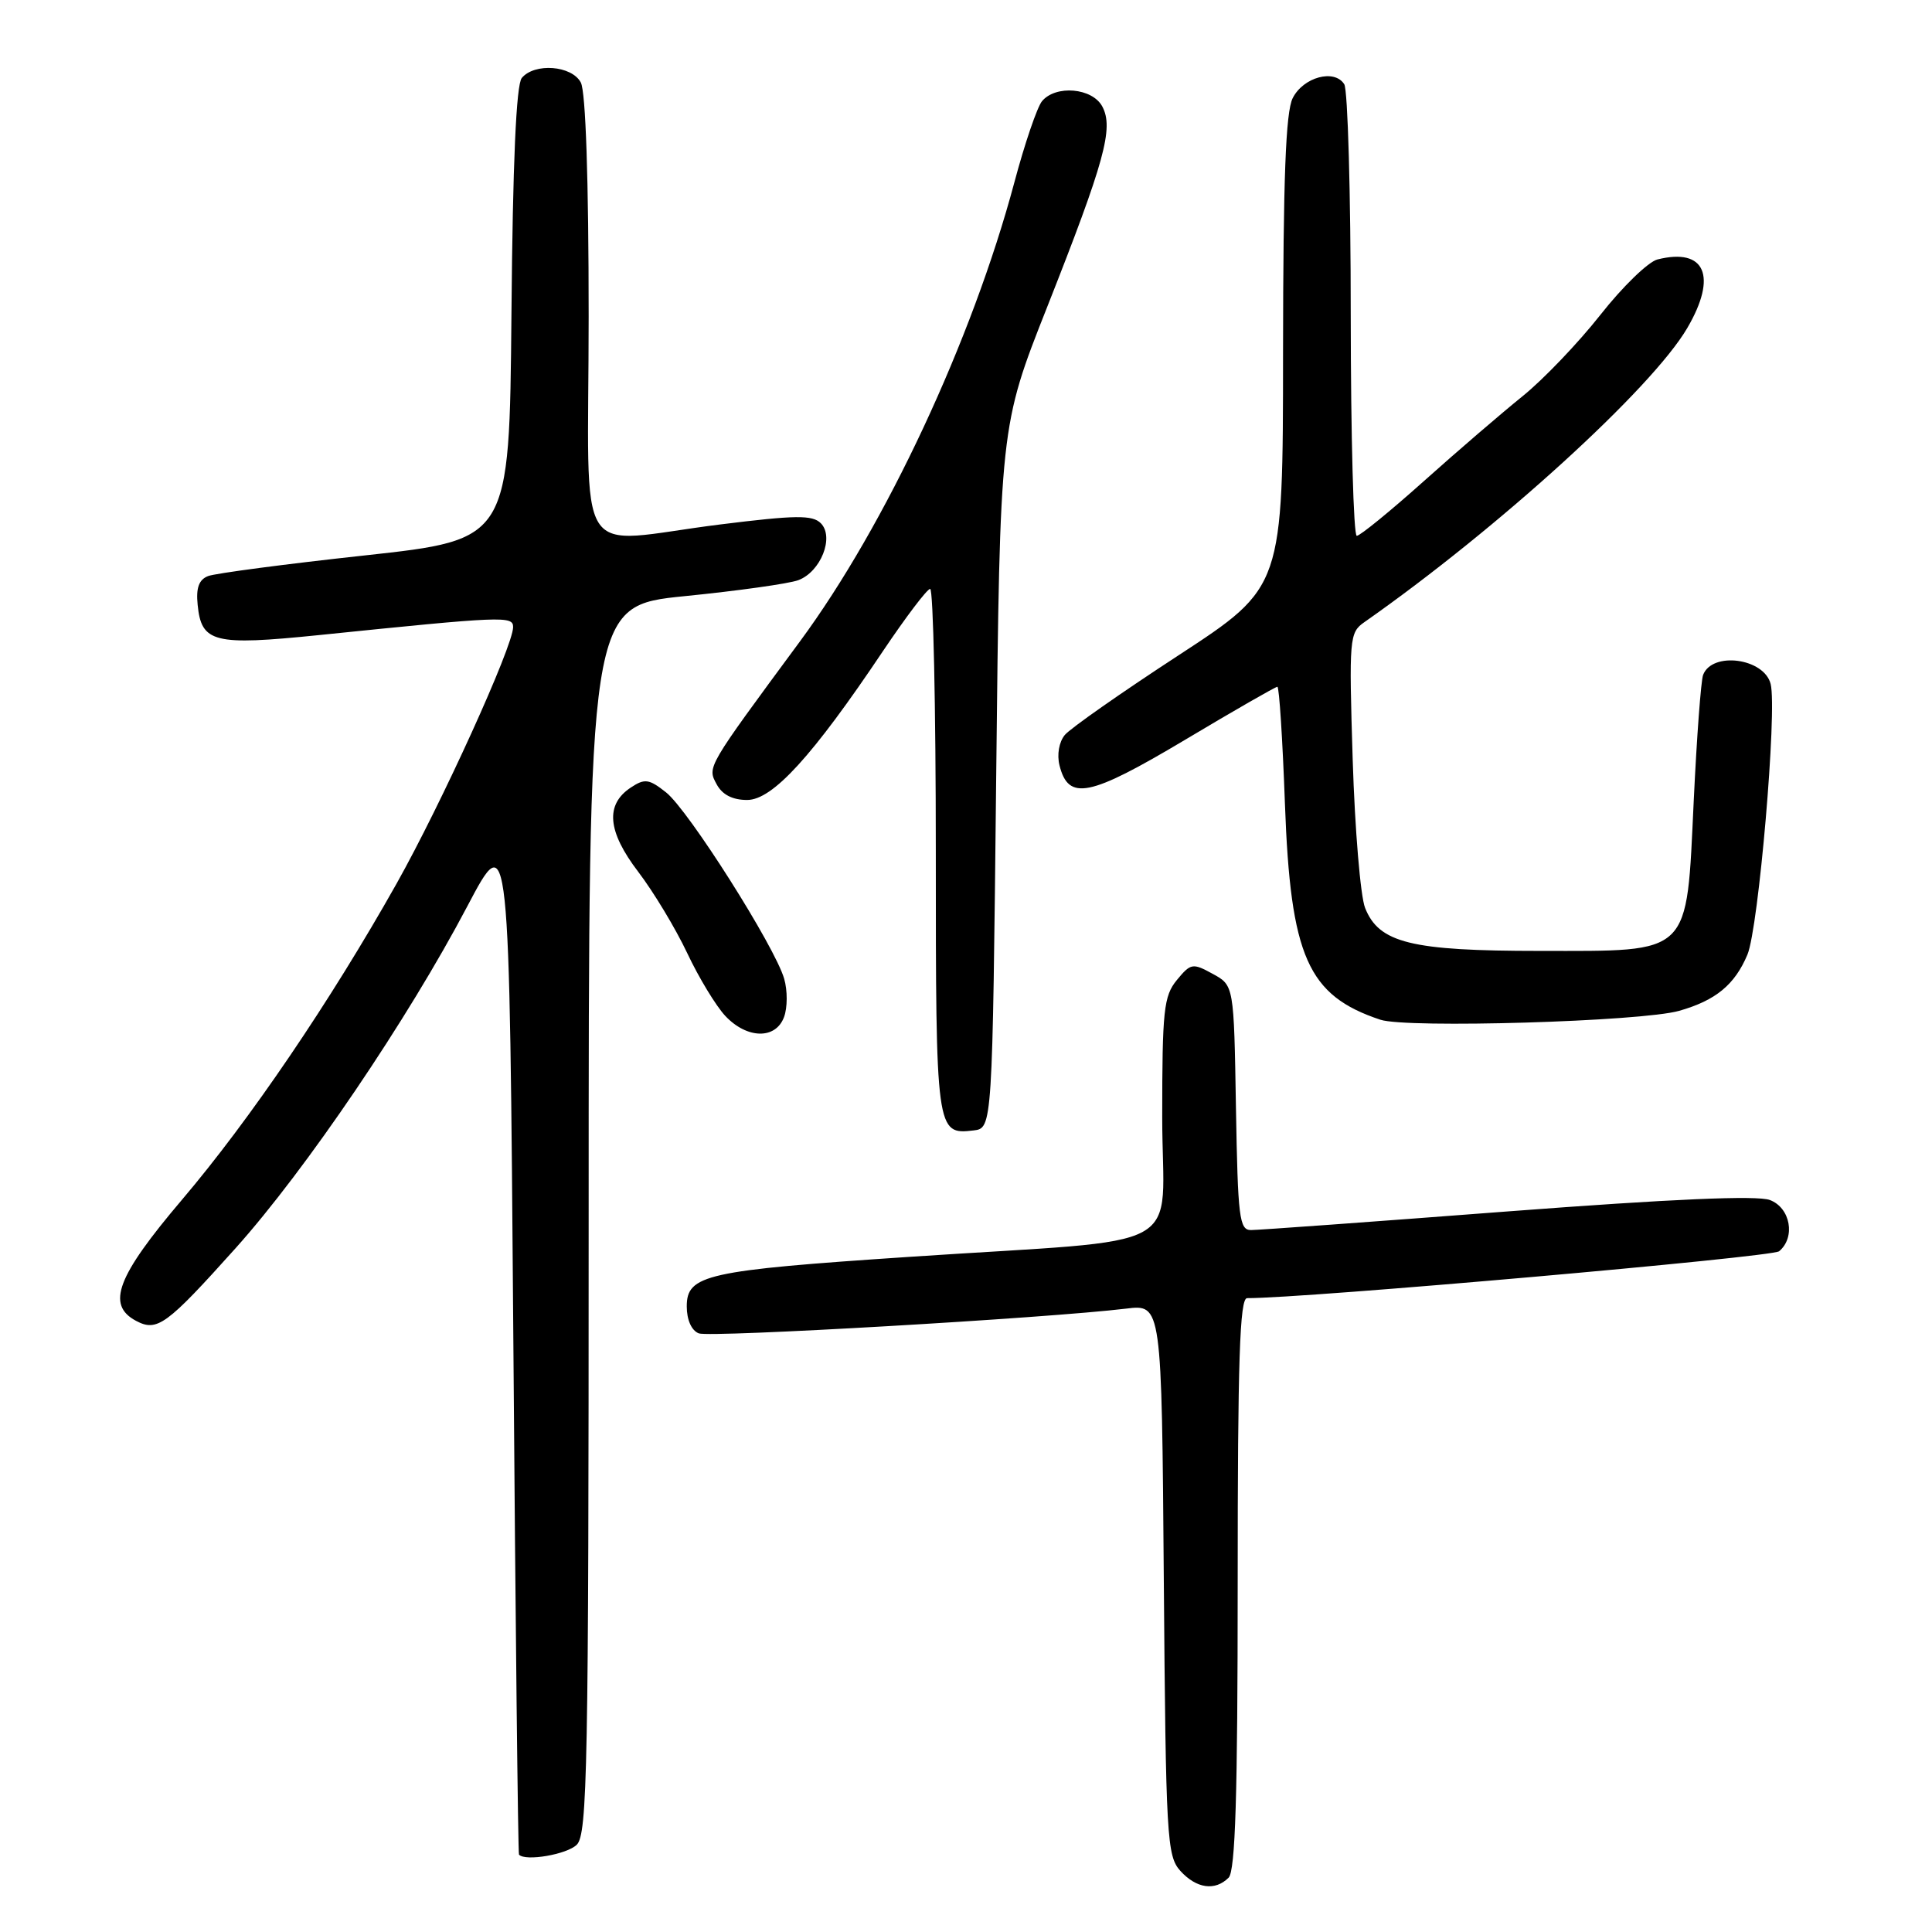<?xml version="1.0" encoding="UTF-8" standalone="no"?>
<!DOCTYPE svg PUBLIC "-//W3C//DTD SVG 1.1//EN" "http://www.w3.org/Graphics/SVG/1.1/DTD/svg11.dtd" >
<svg xmlns="http://www.w3.org/2000/svg" xmlns:xlink="http://www.w3.org/1999/xlink" version="1.1" viewBox="0 0 256 256">
 <g >
 <path fill="currentColor"
d=" M 162.80 248.80 C 163.69 247.91 164.00 237.87 164.00 209.80 C 164.00 180.22 164.27 172.00 165.25 172.01 C 172.71 172.05 234.80 166.58 235.74 165.80 C 237.95 163.96 237.25 160.04 234.52 159.01 C 232.85 158.37 221.45 158.87 199.77 160.52 C 182.02 161.88 166.72 162.99 165.77 162.99 C 164.22 163.00 164.02 161.37 163.77 146.79 C 163.50 130.57 163.50 130.57 160.69 129.04 C 158.03 127.58 157.78 127.63 155.94 129.86 C 154.20 131.98 154.00 133.86 154.00 148.04 C 154.00 166.39 158.31 164.01 120.50 166.54 C 93.53 168.34 91.00 168.91 91.00 173.11 C 91.00 174.89 91.63 176.31 92.60 176.68 C 94.09 177.25 138.83 174.66 149.21 173.40 C 153.93 172.82 153.93 172.82 154.21 209.31 C 154.48 243.56 154.62 245.92 156.40 247.90 C 158.54 250.25 161.00 250.60 162.80 248.80 Z  M 76.43 244.43 C 77.83 243.03 78.00 234.13 78.00 161.57 C 78.00 80.27 78.00 80.27 90.75 78.99 C 97.76 78.29 104.52 77.34 105.77 76.88 C 108.76 75.77 110.58 71.16 108.76 69.33 C 107.65 68.22 105.41 68.25 95.46 69.49 C 75.69 71.96 78.00 75.61 78.00 41.93 C 78.00 23.81 77.61 12.14 76.96 10.93 C 75.76 8.67 70.83 8.30 69.14 10.33 C 68.40 11.23 67.94 21.55 67.77 41.58 C 67.50 71.50 67.50 71.50 48.40 73.59 C 37.89 74.73 28.52 75.97 27.58 76.33 C 26.36 76.80 25.96 77.89 26.19 80.14 C 26.68 85.16 28.34 85.57 42.19 84.16 C 66.76 81.64 68.00 81.59 67.99 83.10 C 67.98 85.64 58.49 106.51 52.54 117.10 C 43.79 132.65 33.14 148.35 24.09 159.00 C 15.49 169.13 14.06 172.89 18.01 175.01 C 20.82 176.51 22.04 175.62 31.21 165.40 C 40.53 155.00 54.01 135.11 61.92 120.09 C 67.50 109.50 67.50 109.50 68.02 177.50 C 68.30 214.90 68.64 245.61 68.77 245.75 C 69.62 246.67 75.14 245.72 76.43 244.43 Z  M 132.00 103.00 C 132.50 56.50 132.50 56.50 138.76 40.67 C 146.39 21.34 147.59 16.98 146.06 14.11 C 144.74 11.64 139.89 11.22 138.07 13.41 C 137.43 14.19 135.78 19.02 134.41 24.16 C 128.83 45.03 117.36 69.60 105.99 85.00 C 93.58 101.82 93.71 101.60 94.96 103.92 C 95.70 105.30 97.06 106.00 99.00 106.00 C 102.37 106.00 107.66 100.21 117.00 86.27 C 120.03 81.76 122.84 78.05 123.25 78.03 C 123.66 78.02 124.00 93.66 124.00 112.80 C 124.00 150.05 124.04 150.37 128.99 149.79 C 131.50 149.50 131.50 149.50 132.00 103.00 Z  M 103.89 134.76 C 104.35 133.53 104.36 131.25 103.91 129.70 C 102.70 125.45 91.19 107.29 88.25 104.99 C 86.00 103.21 85.43 103.13 83.59 104.35 C 80.17 106.61 80.48 110.16 84.57 115.52 C 86.59 118.17 89.51 123.01 91.06 126.29 C 92.60 129.56 94.88 133.31 96.11 134.62 C 98.99 137.68 102.79 137.75 103.89 134.76 Z  M 222.50 133.94 C 227.34 132.56 229.86 130.49 231.54 126.50 C 233.02 122.99 235.50 94.14 234.62 90.63 C 233.76 87.21 226.87 86.29 225.67 89.43 C 225.39 90.15 224.83 97.64 224.43 106.07 C 223.44 126.80 224.27 126.00 204.01 126.00 C 186.98 126.00 182.72 124.95 180.88 120.30 C 180.27 118.76 179.53 109.94 179.24 100.69 C 178.74 84.56 178.80 83.83 180.77 82.45 C 198.53 70.01 218.88 51.48 223.57 43.47 C 227.60 36.59 225.95 32.79 219.62 34.38 C 218.40 34.69 214.99 37.99 212.06 41.72 C 209.12 45.45 204.48 50.30 201.75 52.50 C 199.02 54.70 193.13 59.76 188.67 63.75 C 184.21 67.74 180.21 71.00 179.78 71.00 C 179.35 71.00 178.99 57.84 178.98 41.75 C 178.98 25.66 178.59 11.90 178.12 11.16 C 176.82 9.10 172.70 10.21 171.29 13.00 C 170.36 14.85 170.03 23.61 170.01 46.65 C 170.00 77.79 170.00 77.79 156.21 86.80 C 148.62 91.75 141.82 96.51 141.09 97.39 C 140.33 98.31 140.03 100.00 140.39 101.42 C 141.58 106.15 144.32 105.60 156.94 98.08 C 163.47 94.18 169.01 91.00 169.26 91.00 C 169.50 91.00 169.95 97.98 170.26 106.51 C 171.00 126.78 173.28 131.92 182.91 135.12 C 186.42 136.28 217.52 135.36 222.50 133.94 Z "/>
</g>
</svg>